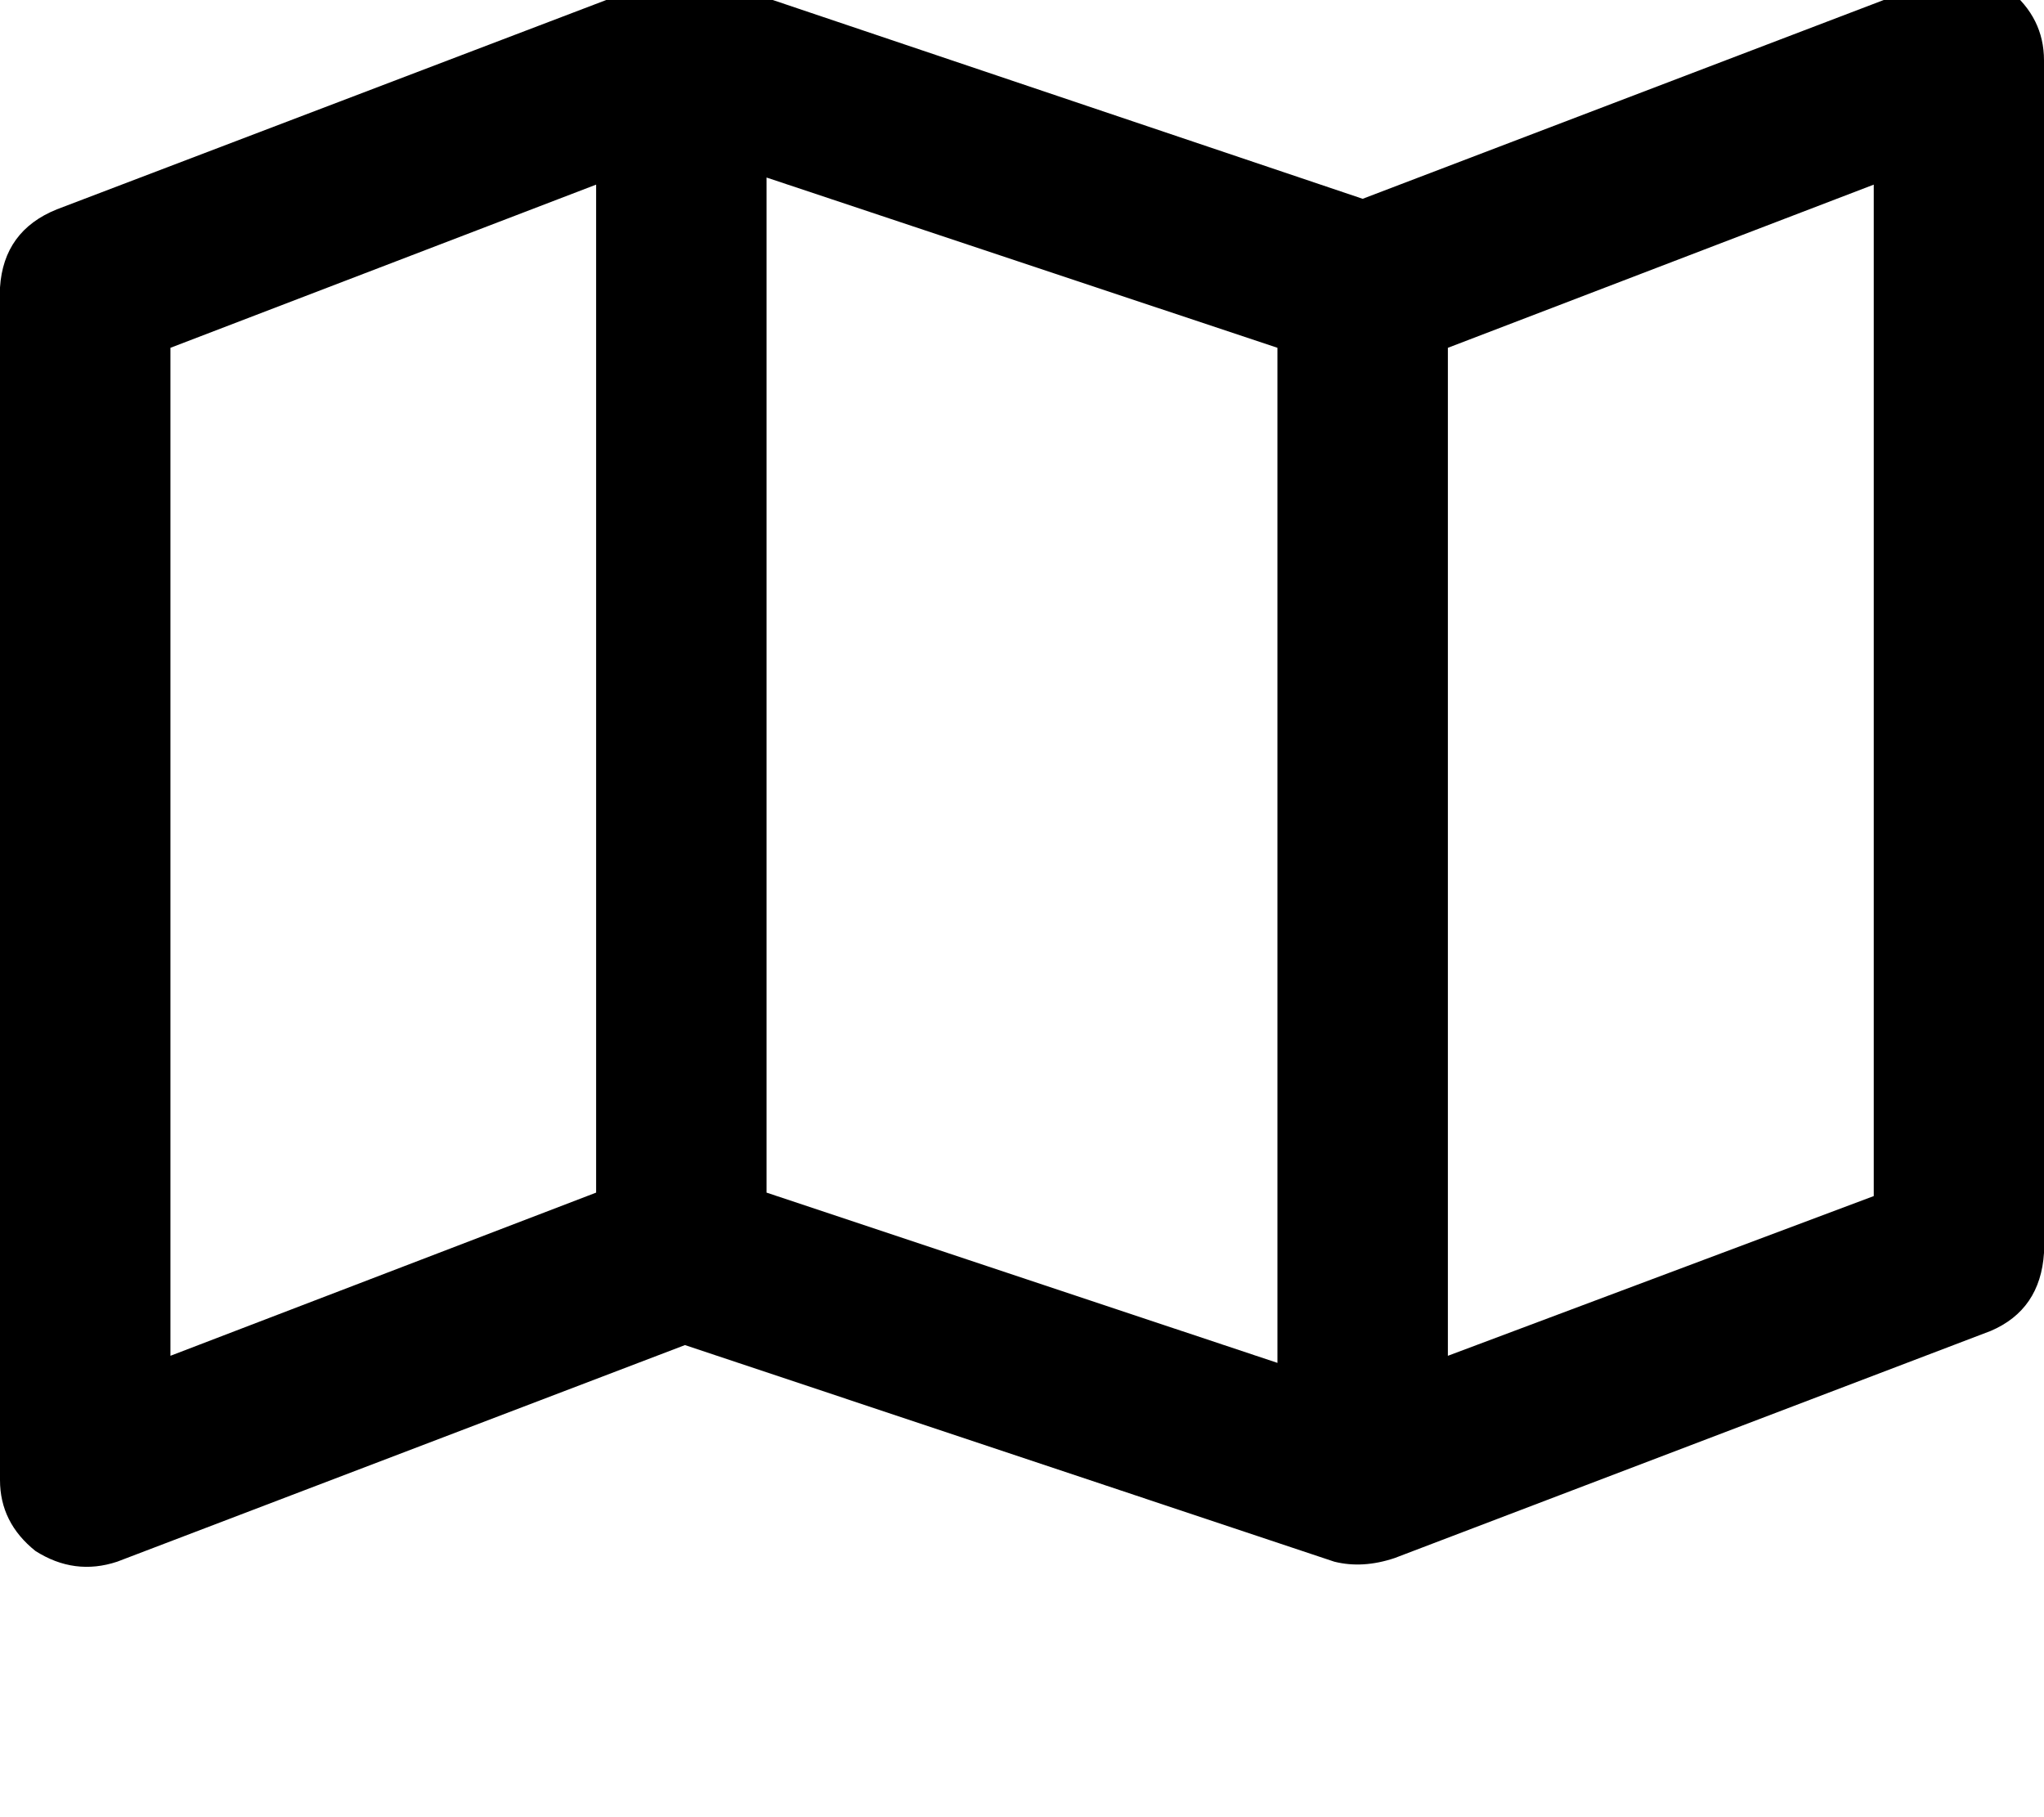 <svg height="1000" width="1125" xmlns="http://www.w3.org/2000/svg"><path d="M1105.5 -5.9Q1125 9.8 1125 33.2v656.3q-2 31.2 -29.3 42.9l-328.1 125q-17.6 5.9 -33.2 2L377 740.2 64.5 859.4q-23.5 7.8 -45 -5.9Q0 837.9 0 814.5V158.2q2 -31.2 31.3 -43l328.1 -125q15.6 -5.8 31.2 -1.9L750 109.4 1062.5 -9.8q21.5 -9.7 43 3.9zM93.8 191.4v554.7V191.4v554.7l234.3 -89.8V101.6L93.8 191.4zM703.1 750V191.4 750 191.4L421.9 97.7v558.6L703.1 750zm93.8 -3.9l234.4 -87.9 -234.4 87.9 234.4 -87.9V101.6l-234.4 89.8v554.7z"/></svg>